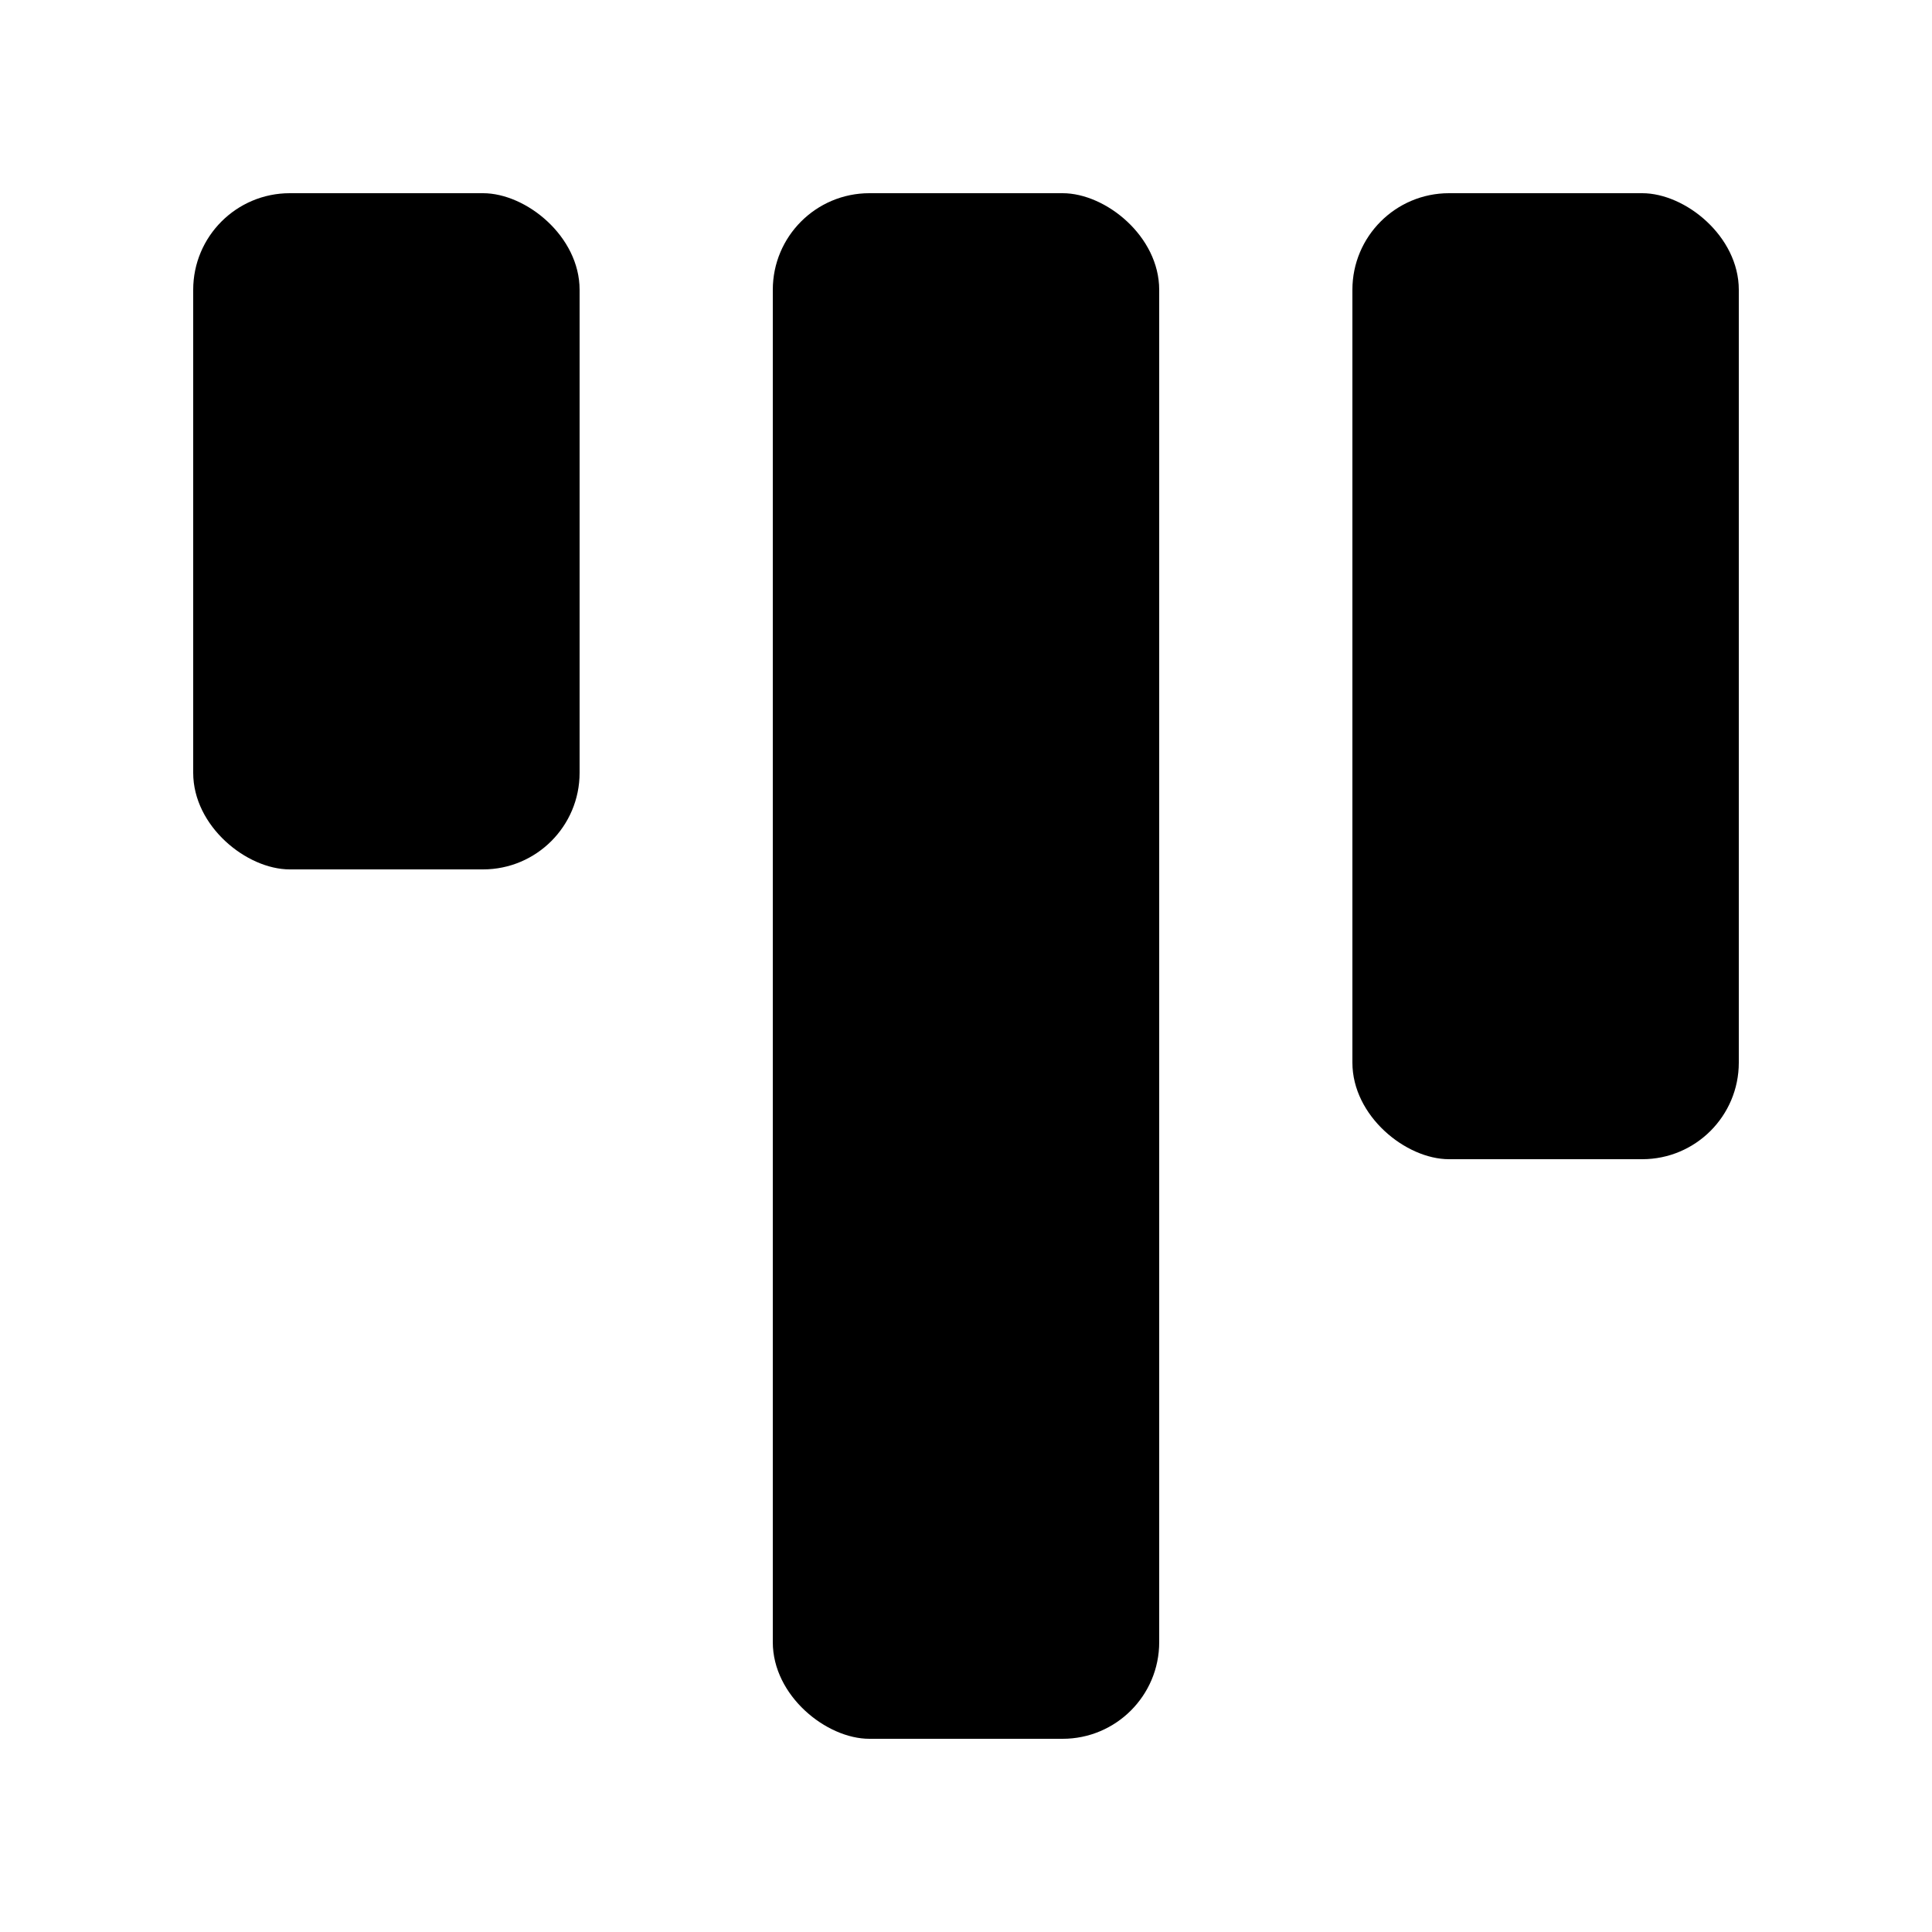 <svg xmlns="http://www.w3.org/2000/svg" width="20" height="20" fill="currentColor" viewBox="0 0 20 20">
  <rect width="10" height="4" rx="1" transform="matrix(0 -1 -1 0 18 12)"/>
  <rect width="16" height="4" rx="1" transform="matrix(0 -1 -1 0 12 18)"/>
  <rect width="7" height="4" rx="1" transform="matrix(0 -1 -1 0 6 9)"/>
</svg>
